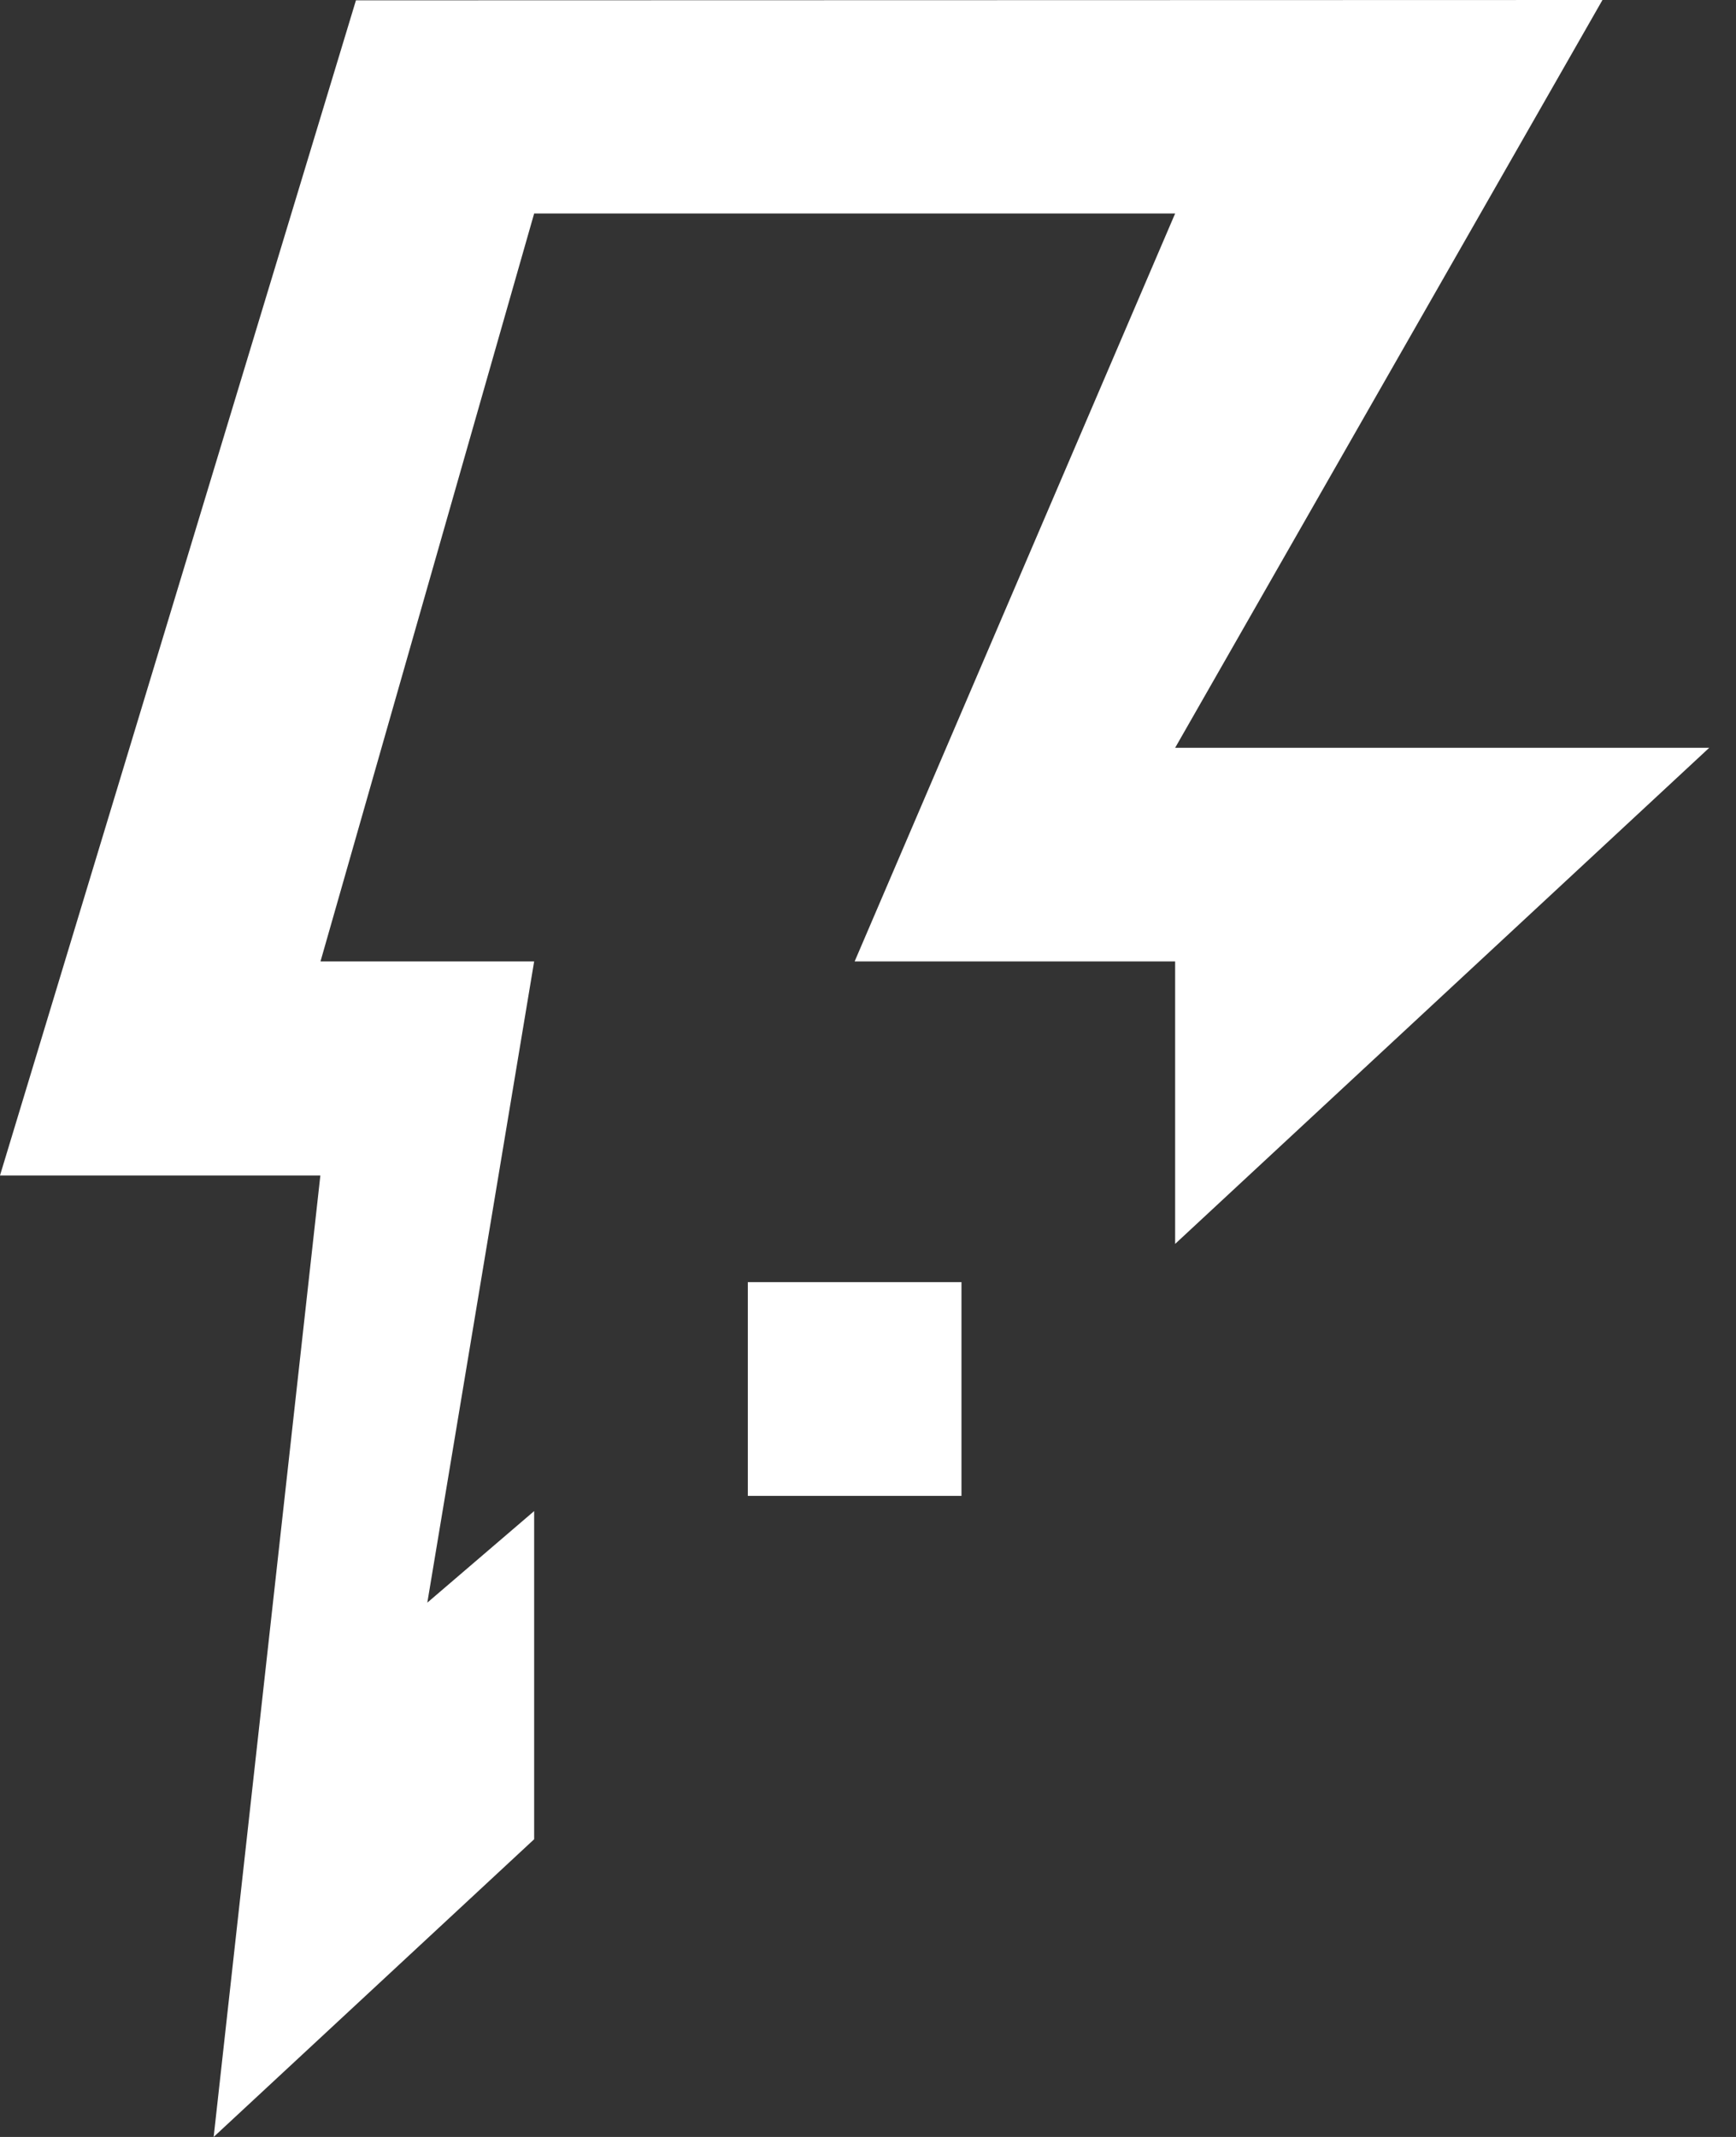 <!-- Generated by IcoMoon.io -->
<svg version="1.1" xmlns="http://www.w3.org/2000/svg" width="26" height="32" viewBox="0 0 26 32"  style="fill: white">
<rect x="0" y="0" width="26" height="32" fill="#333333" stroke="none"/>
<title>thunder-icon</title>
<path d="M25.6 11.198h-8l6.4-11.198-18.669 0.005-5.331 17.597h4.798l-1.598 14.398 4.8-4.458v-4.914l-1.6 1.371 1.6-9.602h-3.2l3.2-11.2h9.6l-4.8 11.2h4.8v4.23l8-7.43zM11.2 22.4h3.2v-3.2h-3.2v3.2z"></path>
</svg>
